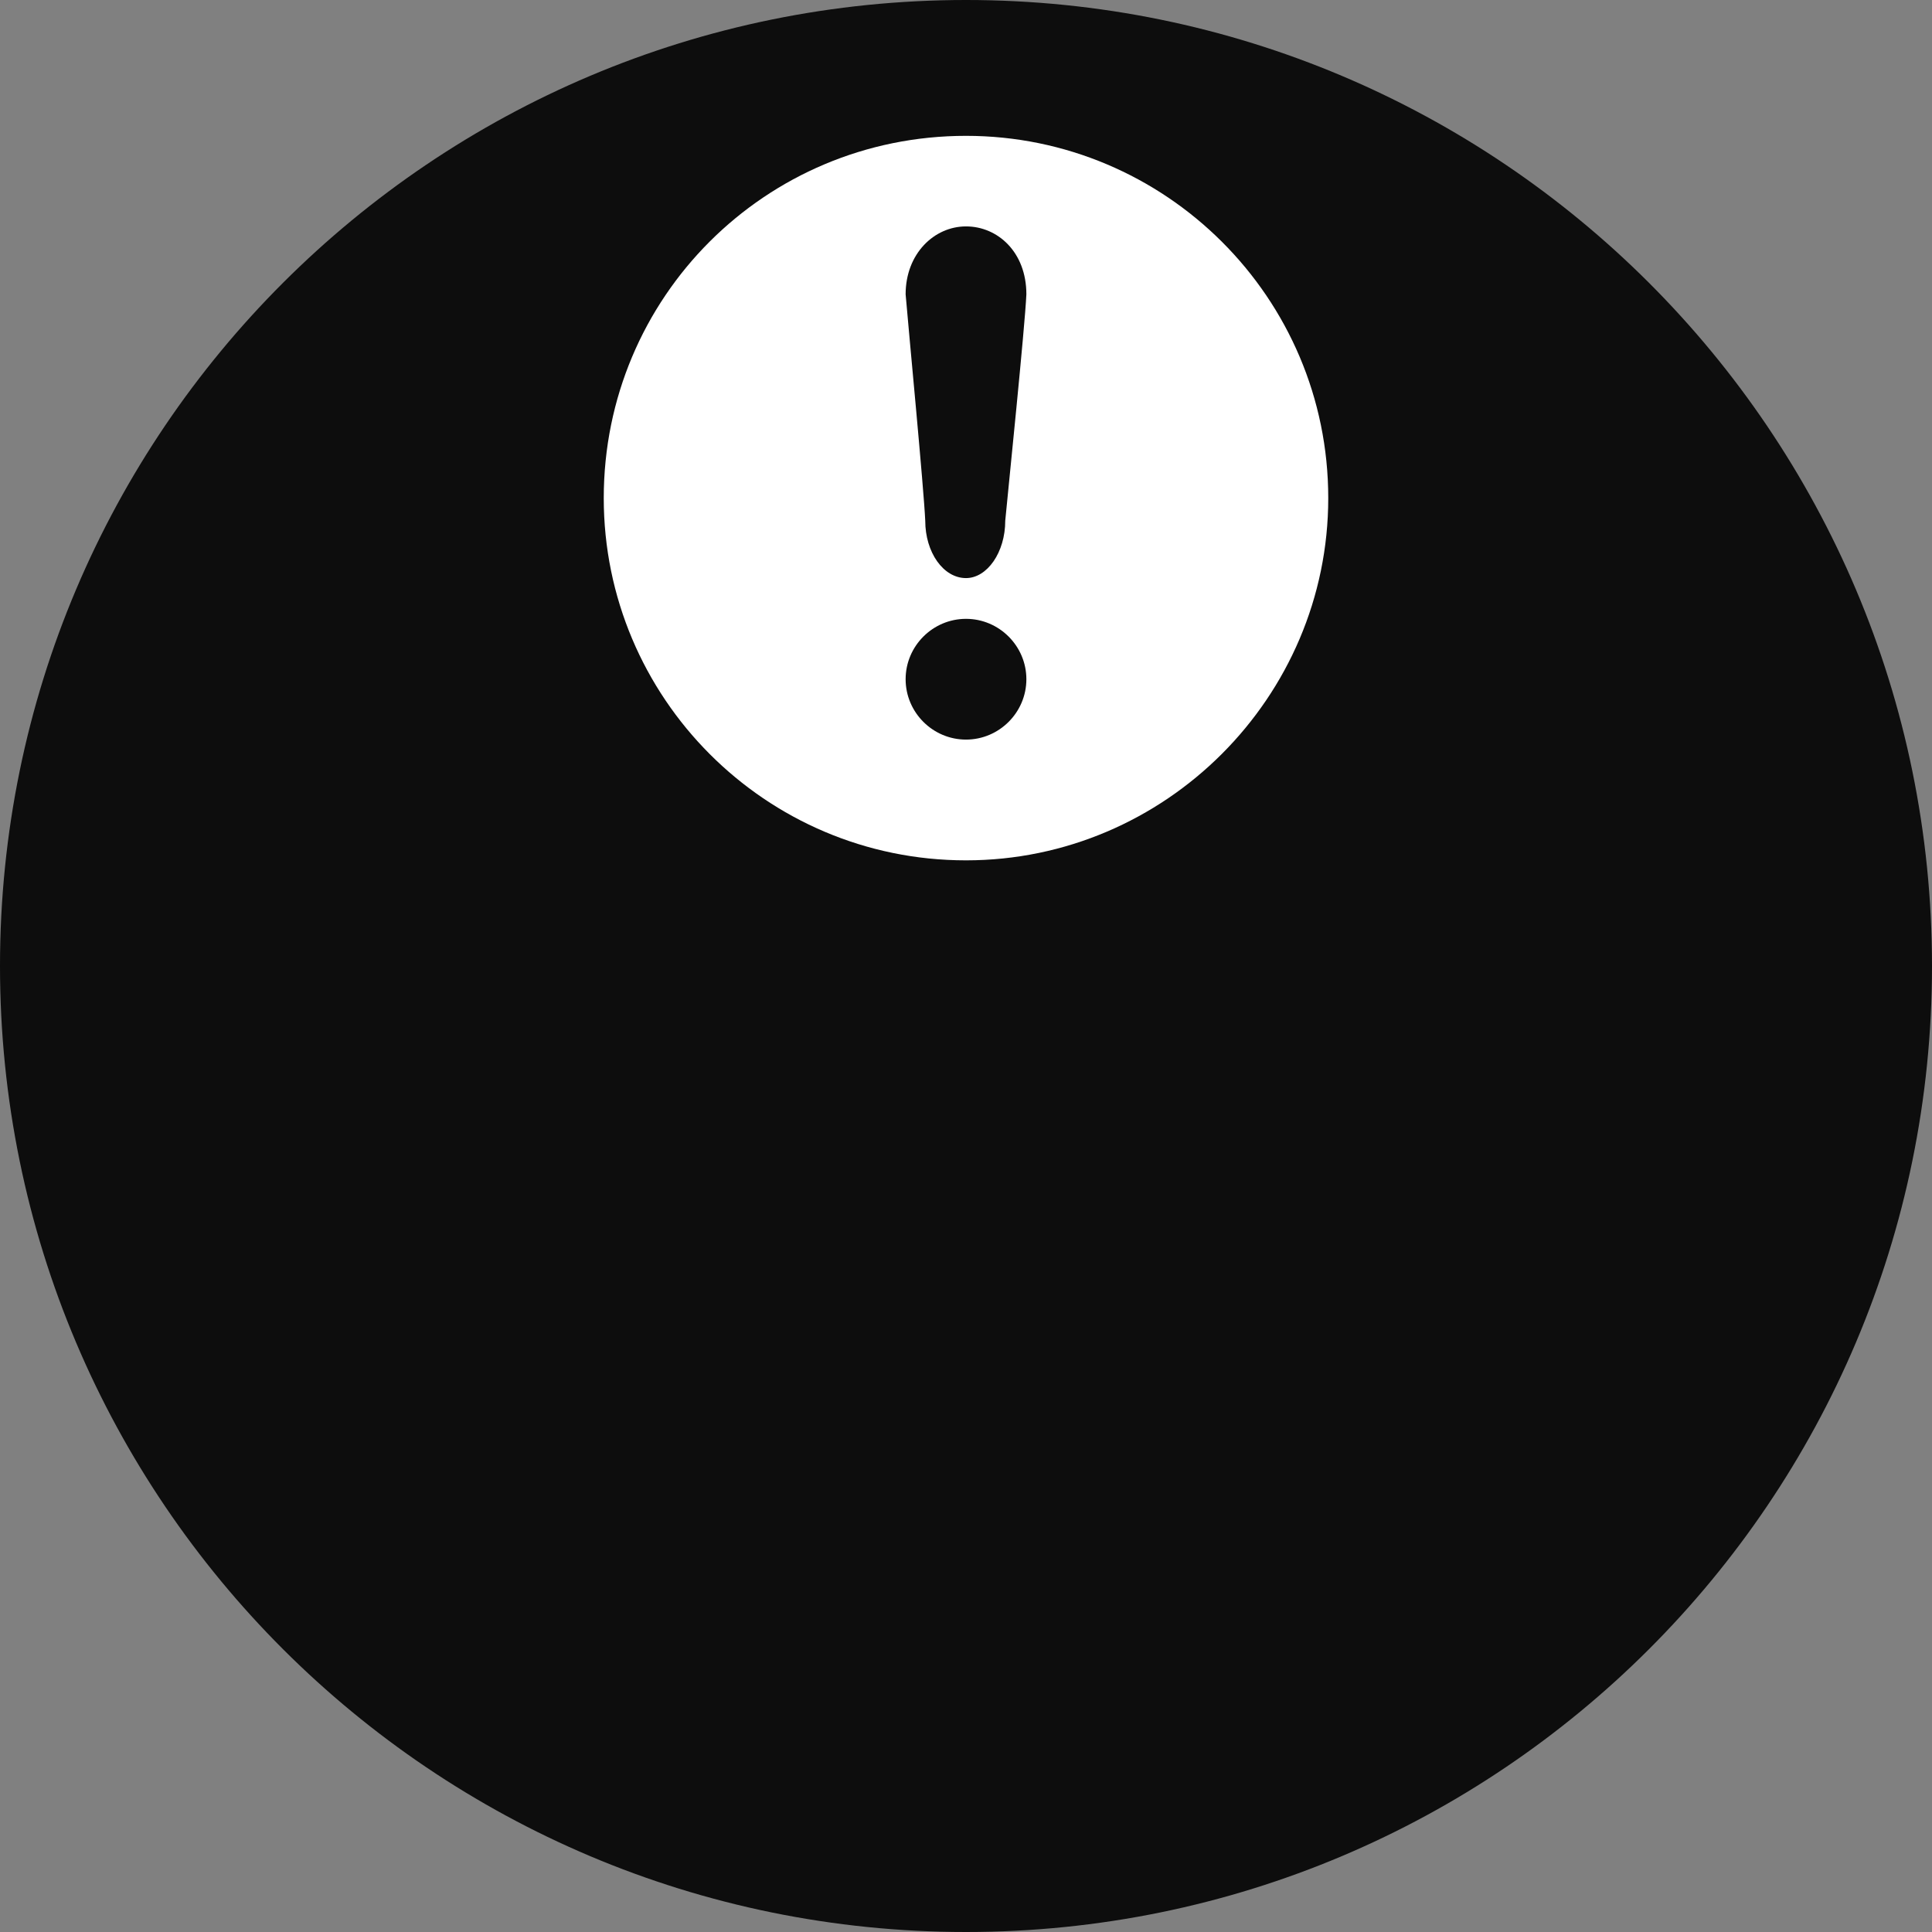 <svg xmlns="http://www.w3.org/2000/svg" version="1.1" x="0" y="0" width="128" height="128" viewBox="0 0 128 128">
<rect x="0" y="0" width="128" height="128" fill="#808080" stroke="none"/>
<g id="base" opacity="0.90">
<path d="M64 0C99.3 0 128 28.6 128 64 128 99.4 99.3 128 64 128 28.7 128 0 99.4 0 64 0 28.6 28.7 0 64 0z" fill="#000000" id="Color_Fill_16_copy_16"/></g>
<g id="Color_Fill_41">
<path d="M64 9C77.2 9 88 19.7 88 33 88 46.2 77.2 57 64 57 50.7 57 40 46.2 40 33 40 19.7 50.7 9 64 9zM64 41C61.8 41 60 42.8 60 45 60 47.2 61.8 49 64 49 66.2 49 68 47.2 68 45 68 42.8 66.2 41 64 41zM64 15C61.9 15 60 16.8 60 19.5 60.2 21.9 61.2 32.3 61.3 34.5 61.3 36.6 62.5 38.3 64 38.3 65.4 38.3 66.6 36.6 66.6 34.5 66.8 32.4 67.9 21.7 68 19.5 68 16.7 66.1 15 64 15z" fill="#FFFFFF" id="Color_Fill_41"/></g></svg>